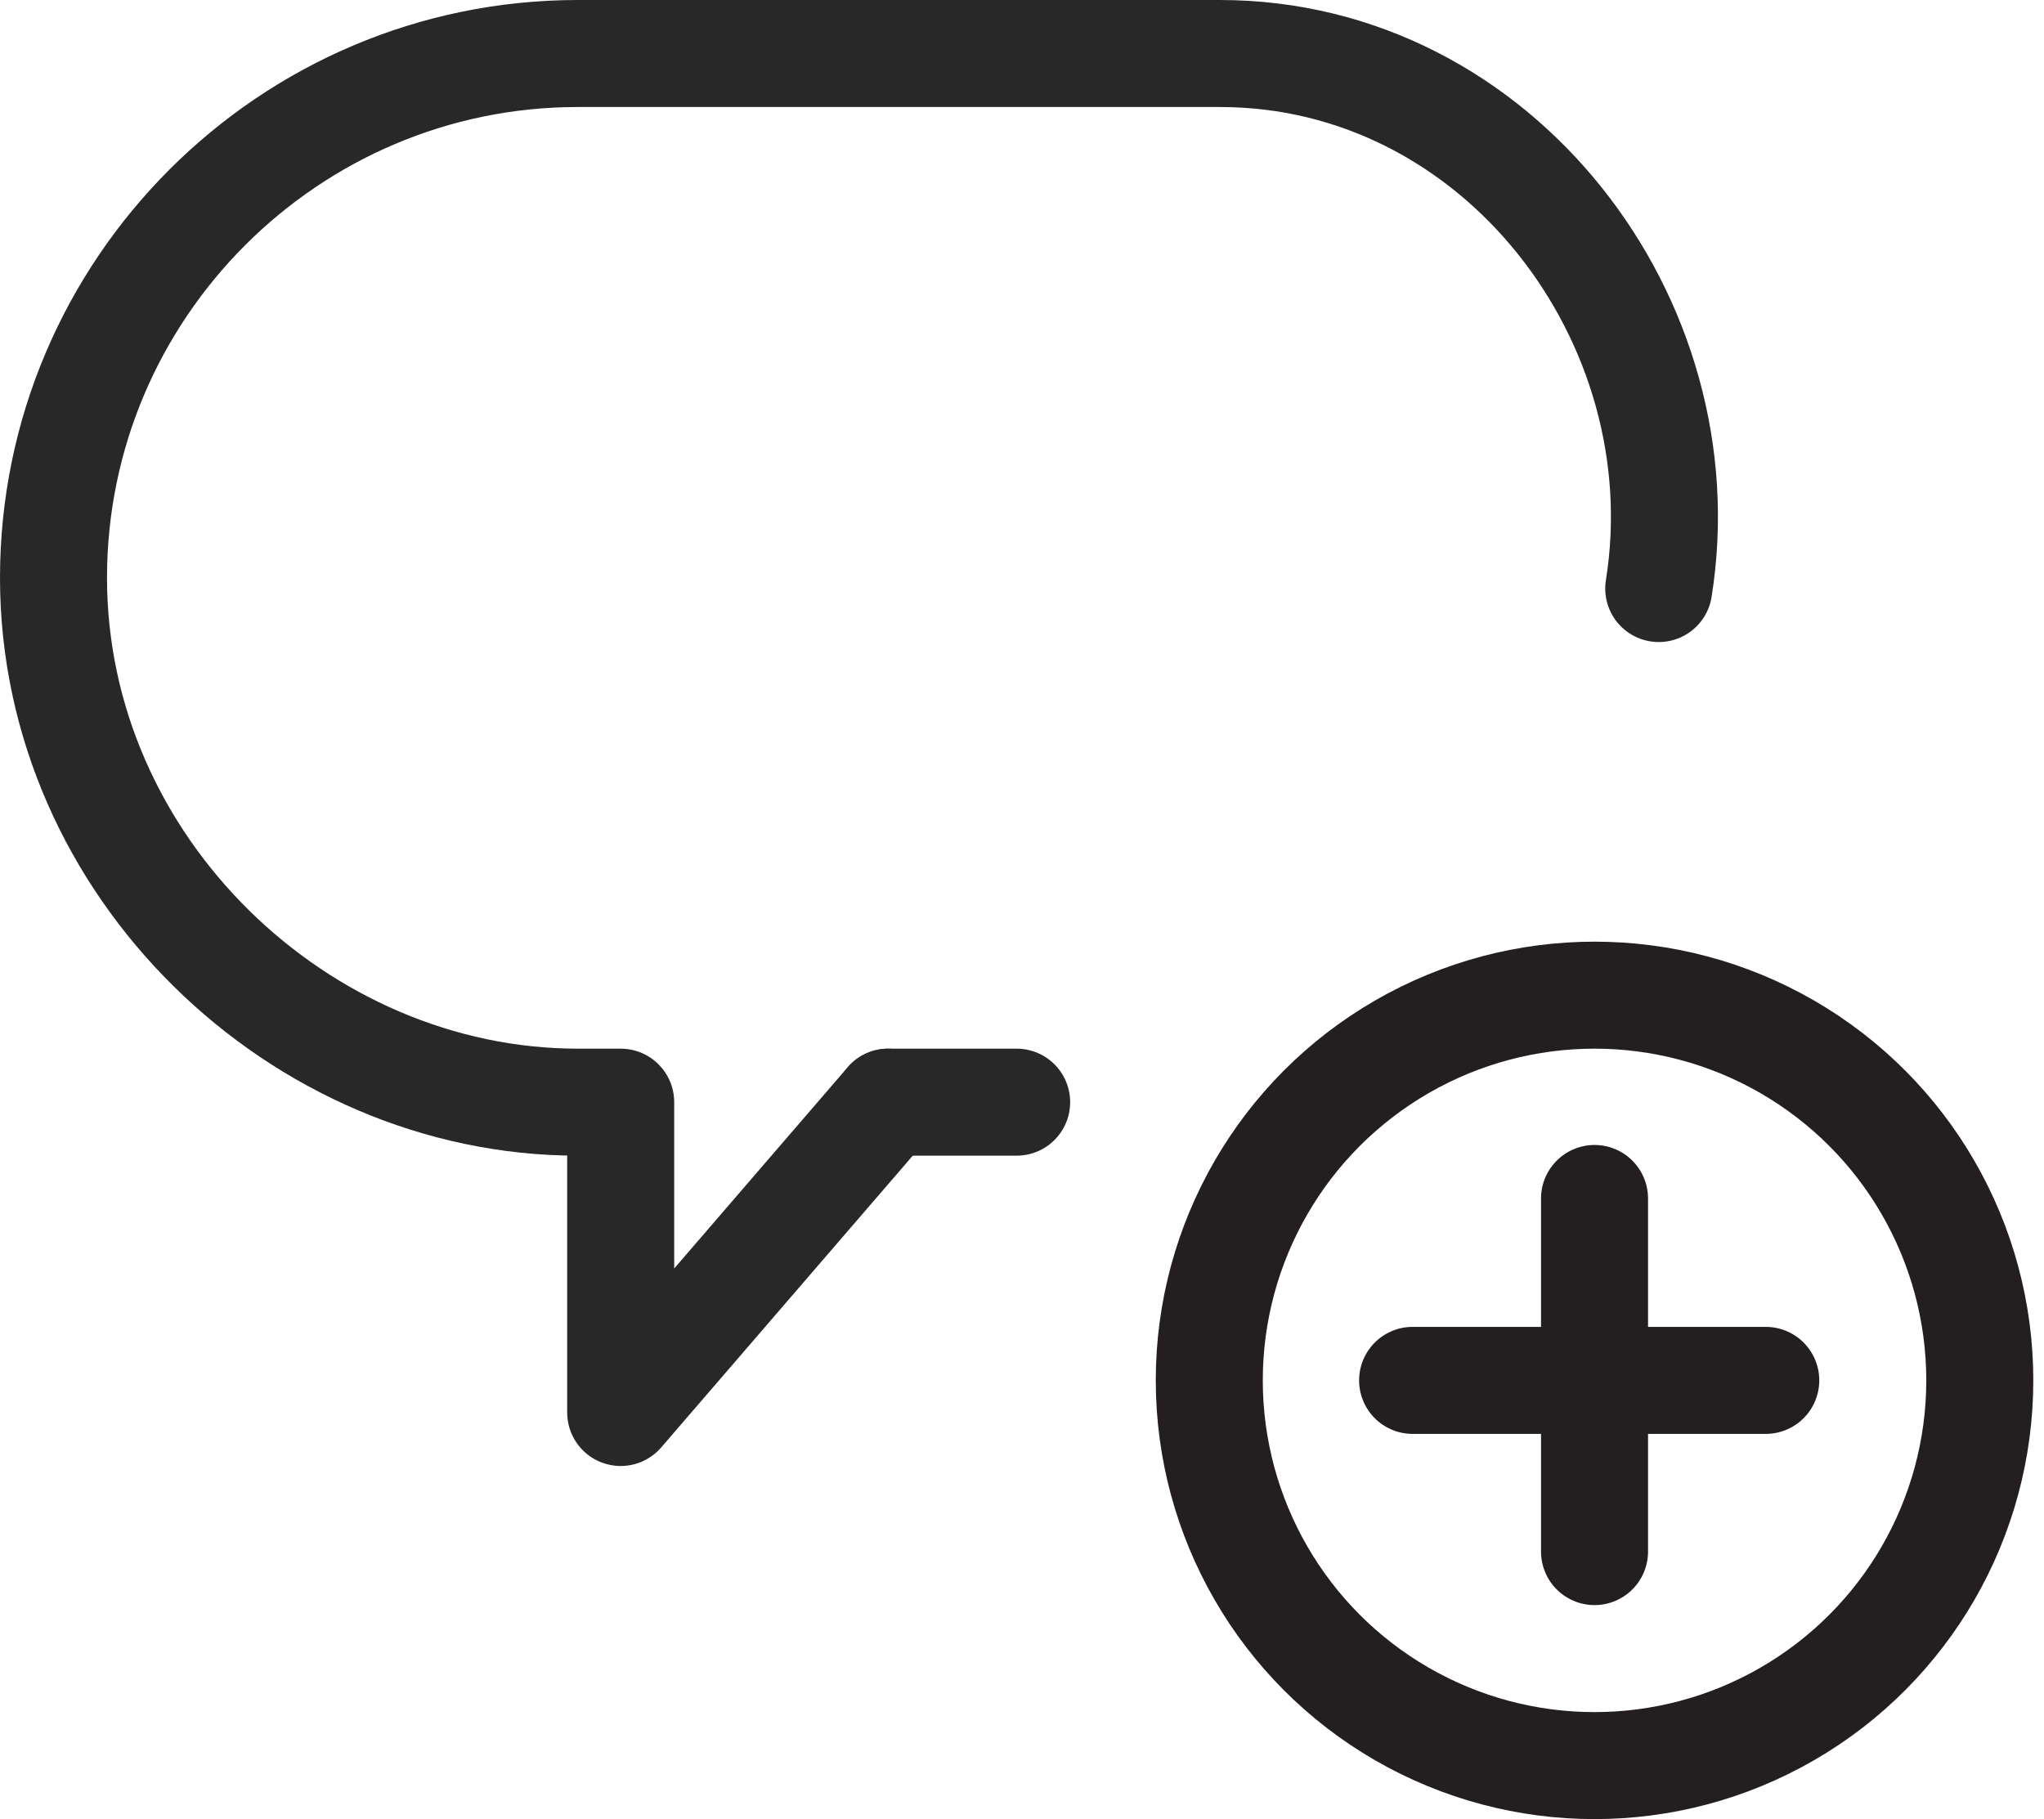 <?xml version="1.0" encoding="utf-8"?>
<!-- Generator: Adobe Illustrator 19.2.1, SVG Export Plug-In . SVG Version: 6.00 Build 0)  -->
<svg version="1.1" id="Layer_1" xmlns="http://www.w3.org/2000/svg" xmlns:xlink="http://www.w3.org/1999/xlink" x="0px" y="0px"
	 width="19.1px" height="17px" viewBox="0 0 19.1 17" style="enable-background:new 0 0 19.1 17;" xml:space="preserve">
<style type="text/css">
	.st0{fill:none;stroke:#282828;stroke-linecap:round;stroke-linejoin:round;stroke-miterlimit:10;}
	.st1{fill:none;stroke:#231F20;stroke-linejoin:round;stroke-miterlimit:10;}
	.st2{fill:none;stroke:#231F20;stroke-linecap:round;stroke-linejoin:round;stroke-miterlimit:10;}
</style>
<path class="st0" d="M8.3,10.3l-2.5,2.9v-2.9H5.4c-2.6,0-4.9-2.2-4.9-4.9s2.2-4.9,4.9-4.9h6c2.6,0,4.5,2.5,4.1,5"/>
<g>
	<g>
		<circle class="st1" cx="14.9" cy="12.9" r="3.6"/>
		<line class="st2" x1="13.2" y1="12.9" x2="16.5" y2="12.9"/>
		<line class="st2" x1="14.9" y1="14.5" x2="14.9" y2="11.2"/>
	</g>
	<line class="st0" x1="8.3" y1="10.3" x2="9.5" y2="10.3"/>
</g>
</svg>

